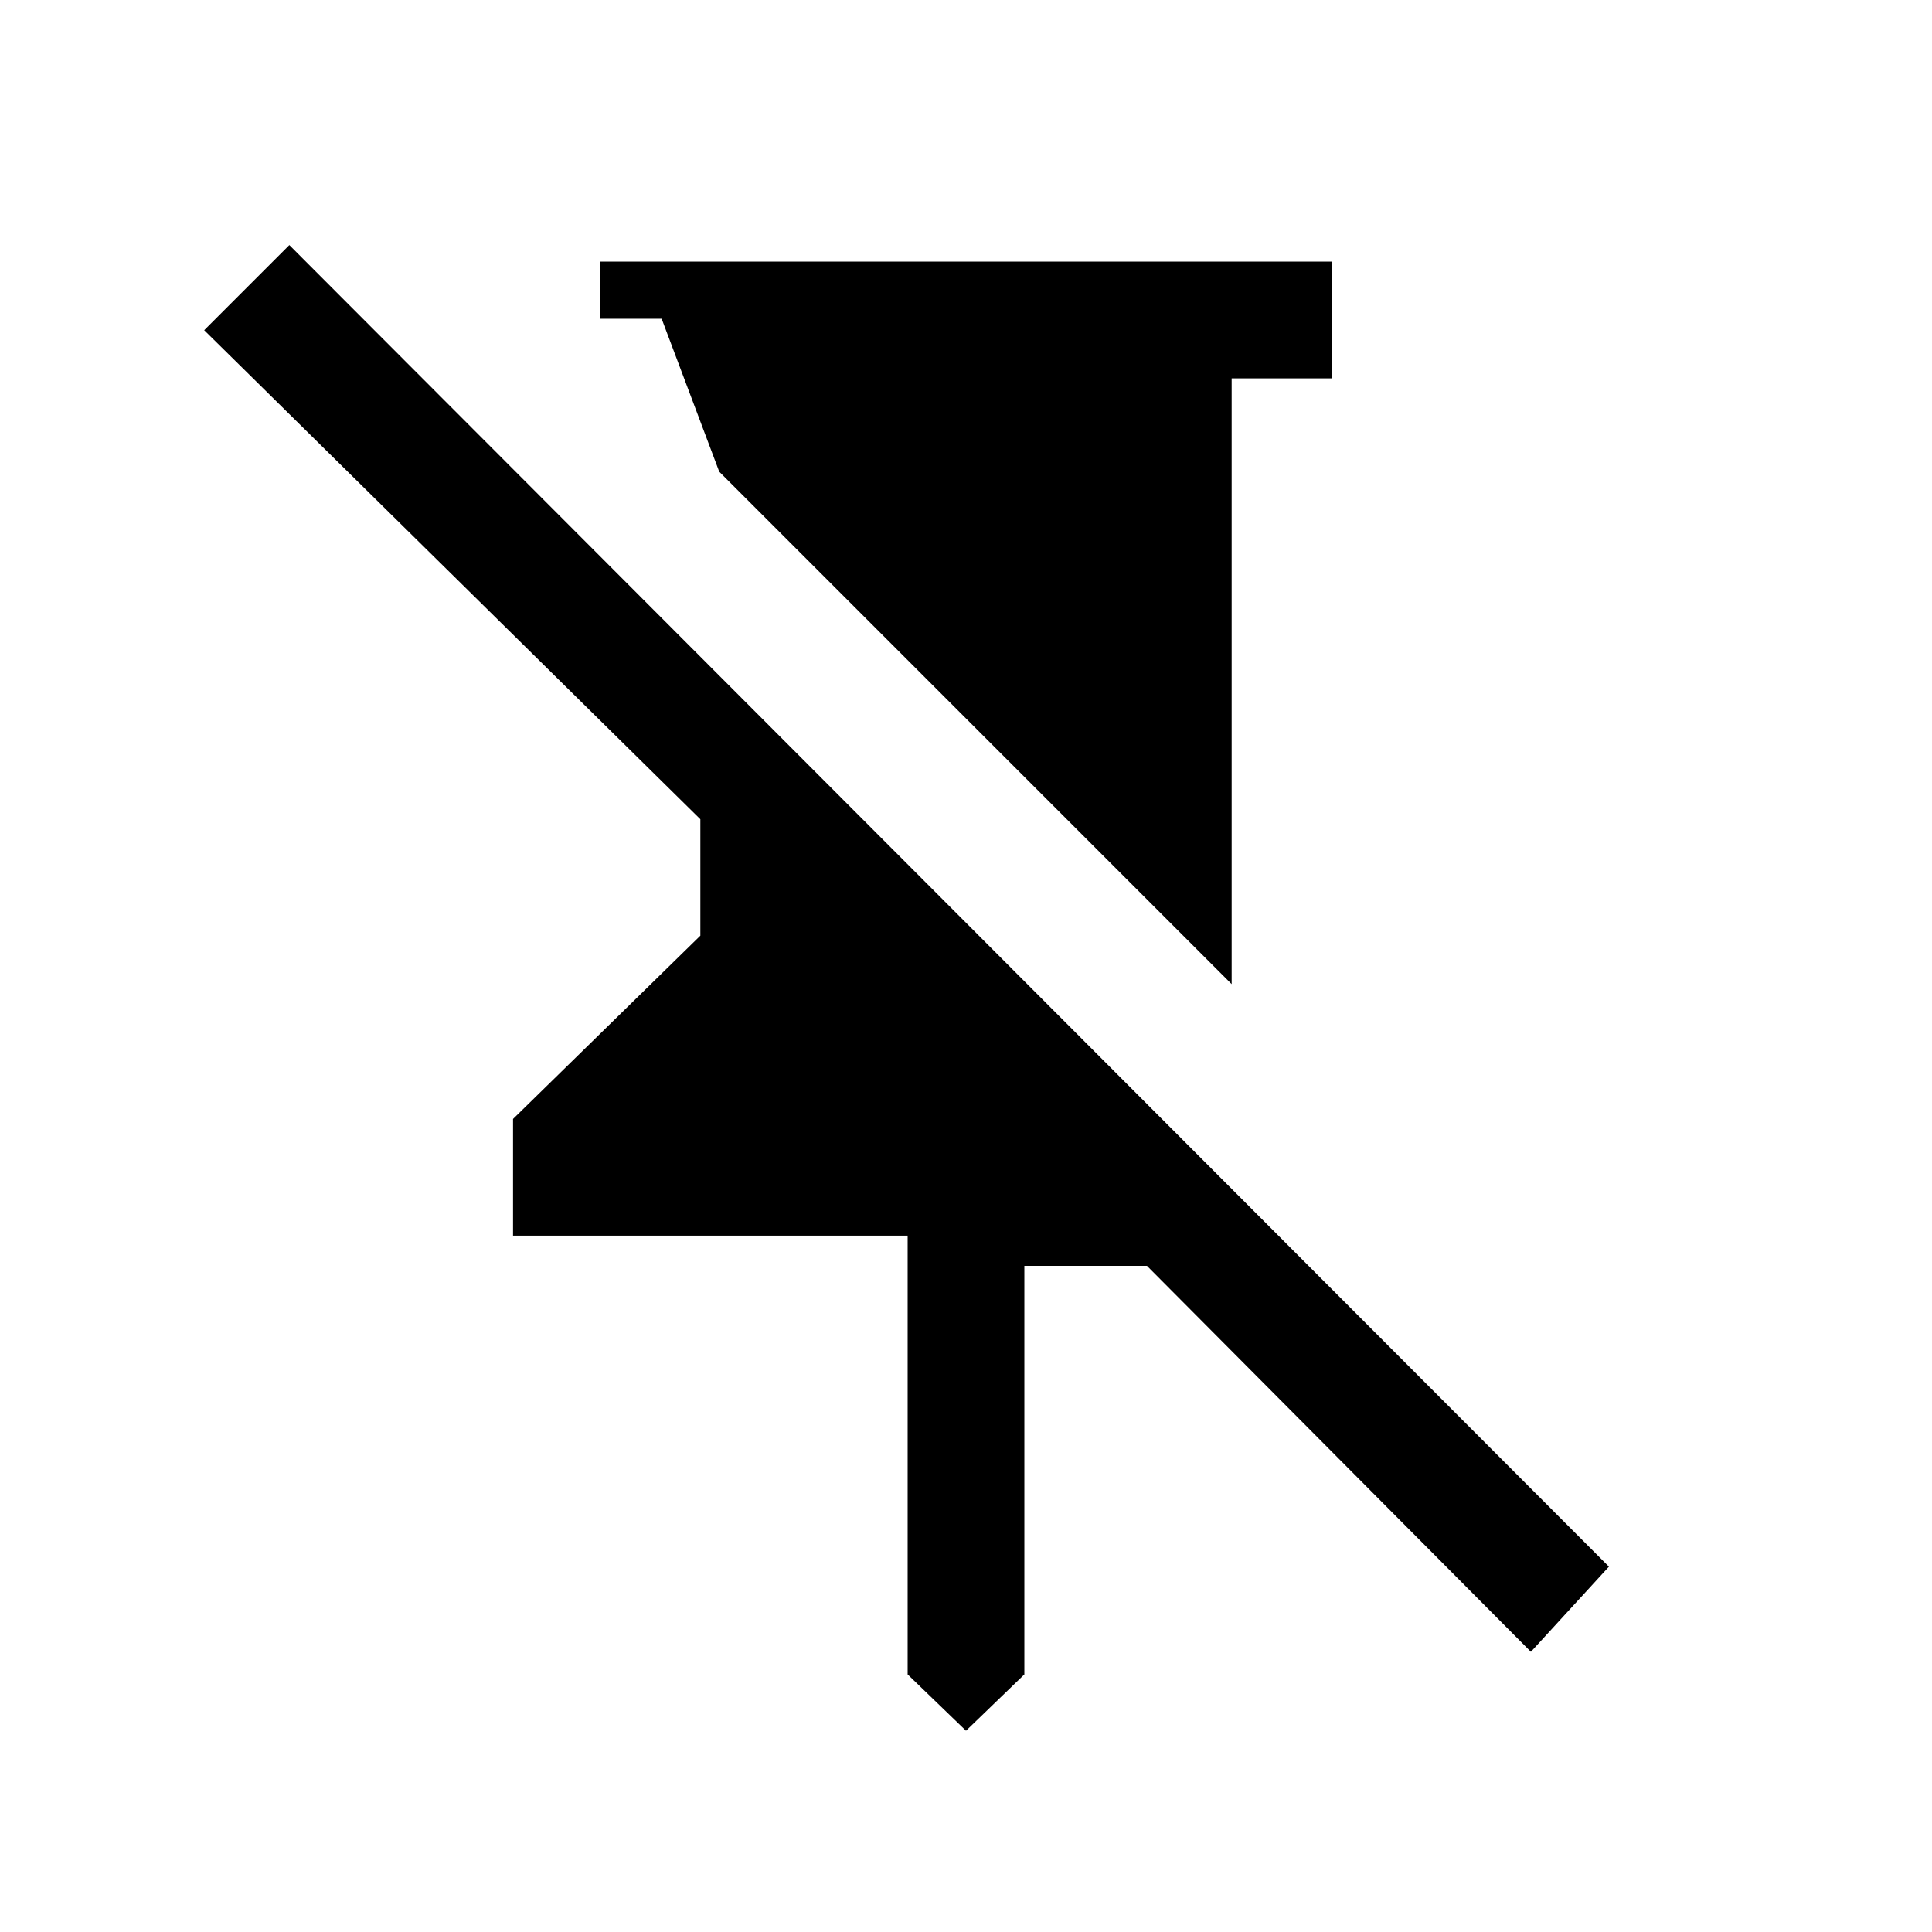 <svg xmlns="http://www.w3.org/2000/svg" height="20" viewBox="0 -960 960 960" width="20"><path d="M662-830v58h-50v301L357.384-725.616l-28.615-76H298V-830h364ZM480-100l-29-28v-218H254.923v-58L348-495.077v-57.846l-246.539-243 42.308-42.308 655.693 656.693-38.769 42.308L569.923-331H509v203l-29 28Z"/></svg>